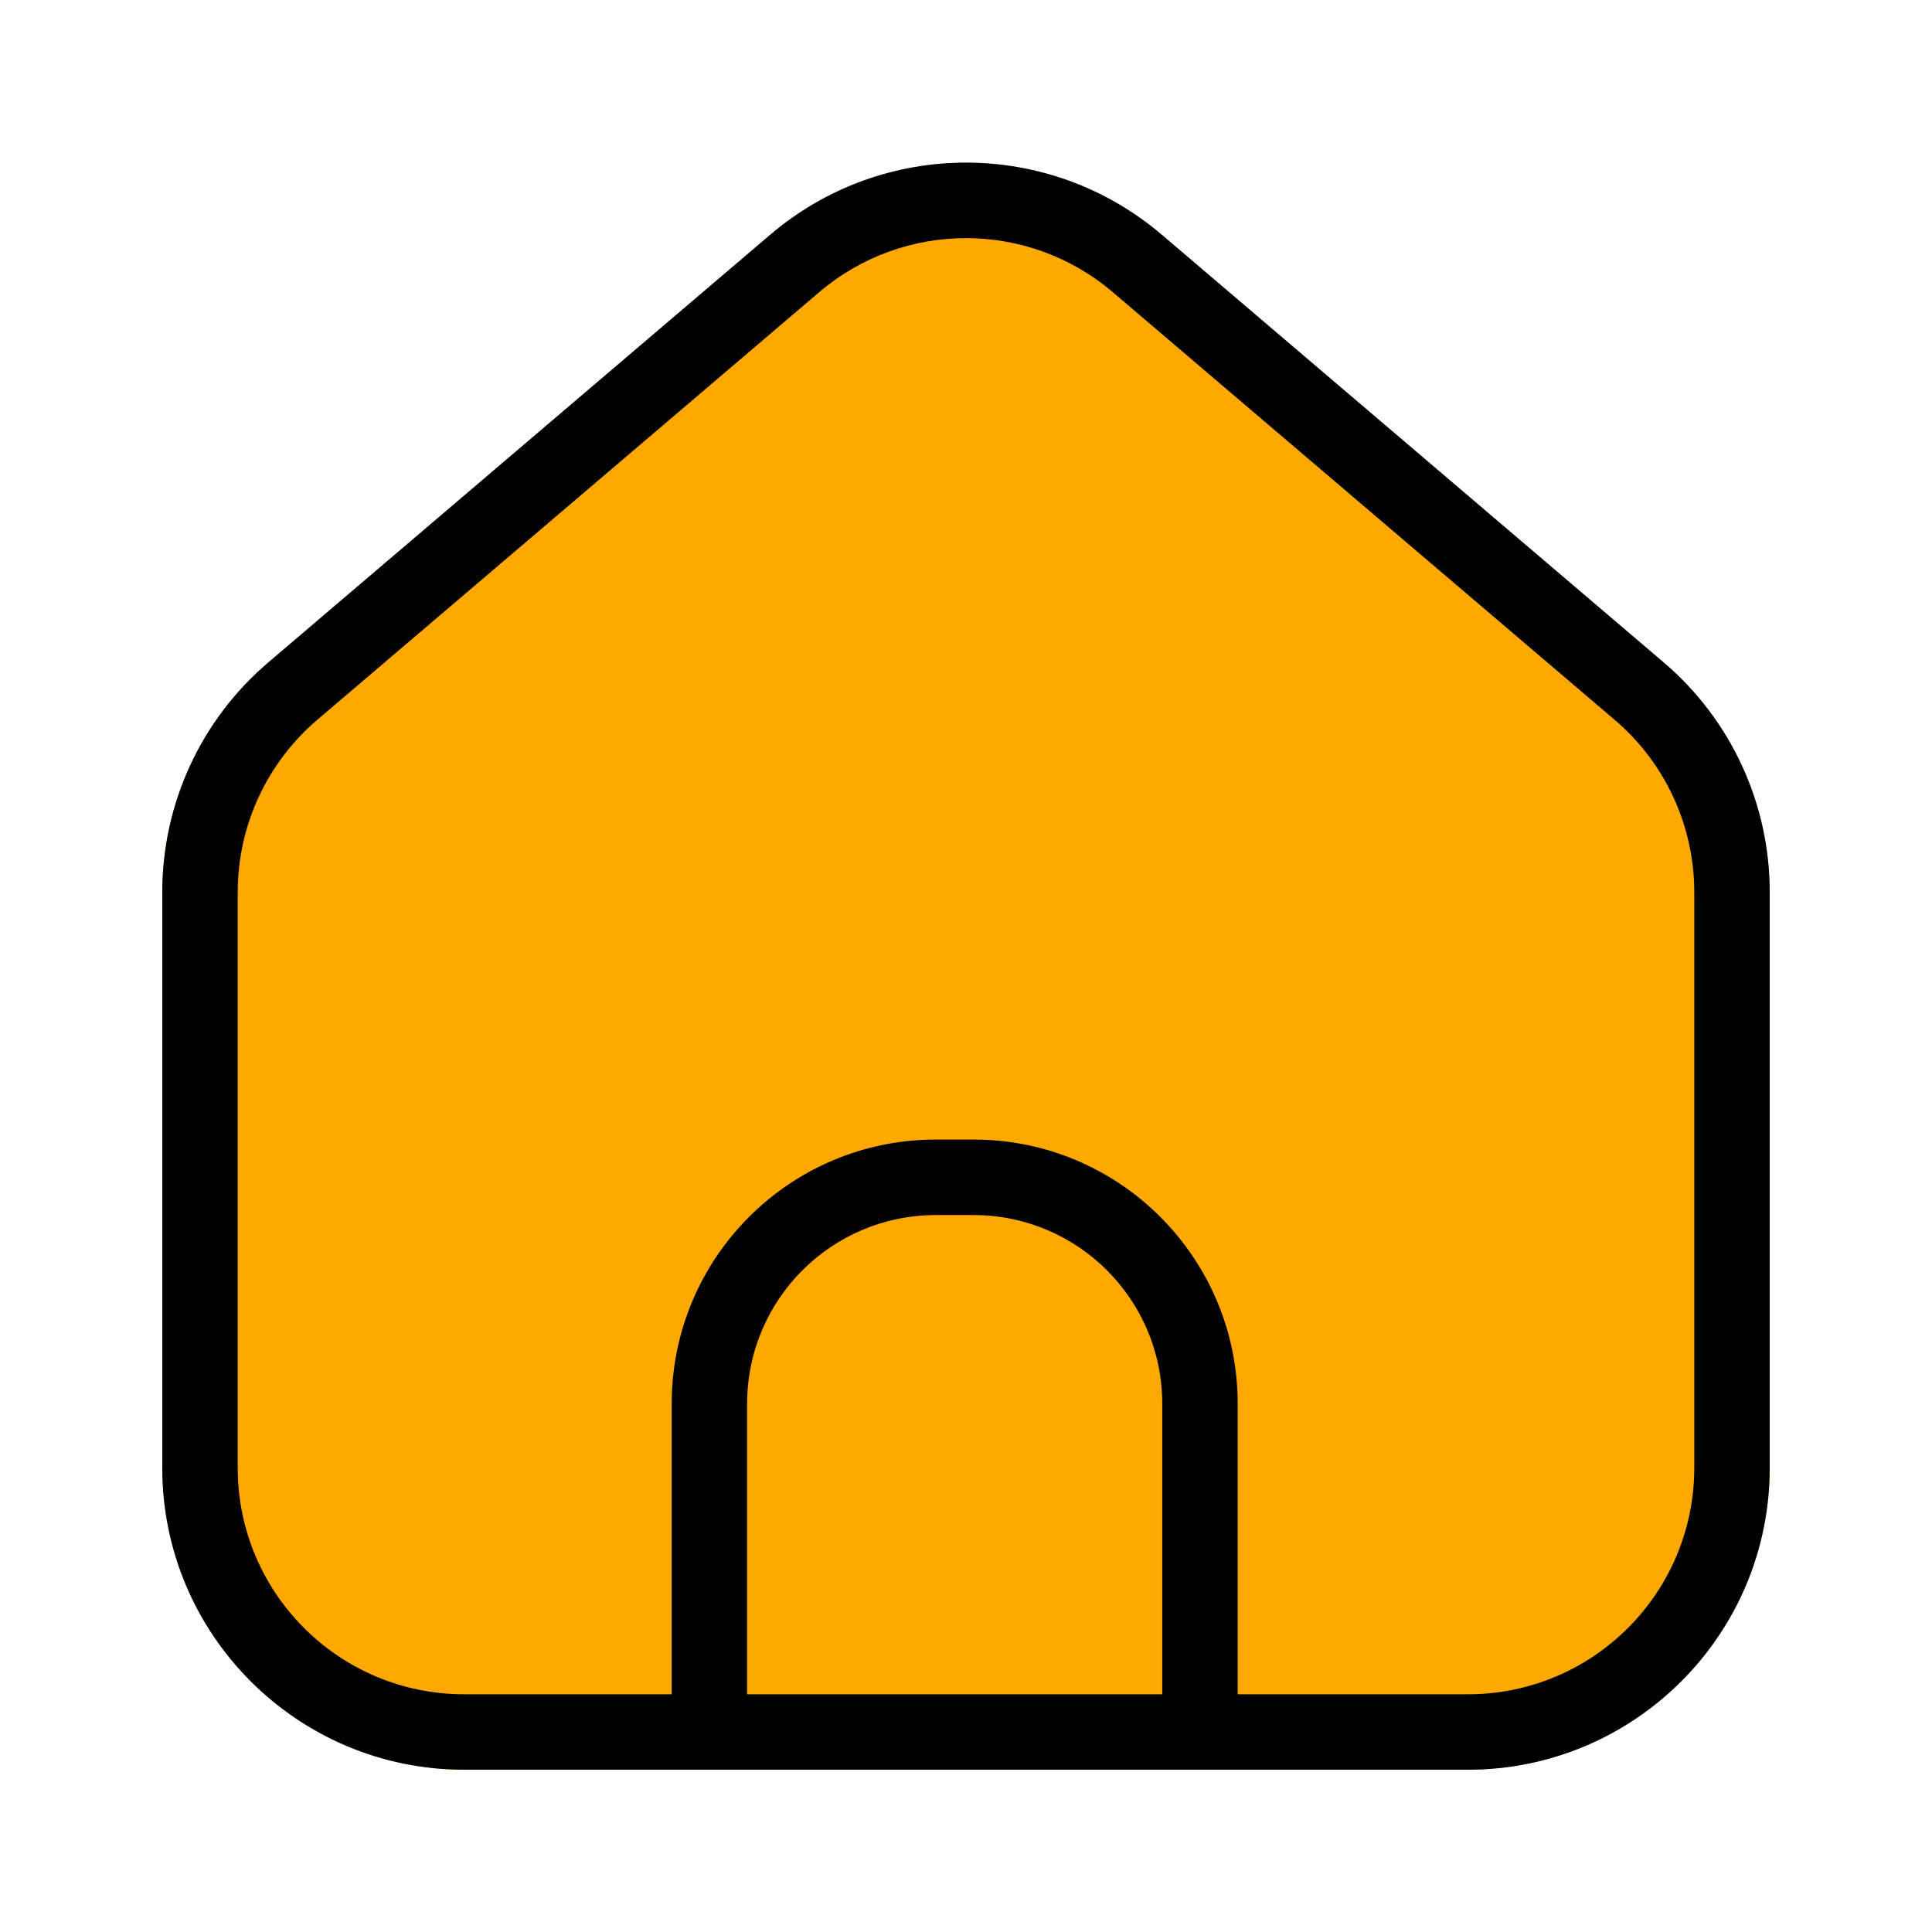 <svg width="24" height="24" viewBox="0 0 24 24" fill="none" xmlns="http://www.w3.org/2000/svg">
<path d="M3.333 8.229C2.497 8.941 2.016 9.984 2.016 11.083V18.234C2.016 20.305 3.695 21.984 5.766 21.984H18.234C20.305 21.984 21.984 20.305 21.984 18.234V11.083C21.984 9.984 21.503 8.941 20.667 8.229L14.432 2.916C13.031 1.722 10.969 1.722 9.568 2.916L3.333 8.229Z" fill="#FFA800"/>
<path fill-rule="evenodd" clip-rule="evenodd" d="M21.047 18.234V11.083C21.047 10.259 20.686 9.477 20.058 8.942L13.824 3.63C12.773 2.734 11.227 2.734 10.176 3.63L3.941 8.942C3.314 9.477 2.953 10.259 2.953 11.083V18.234C2.953 19.788 4.212 21.047 5.766 21.047H18.234C19.788 21.047 21.047 19.788 21.047 18.234ZM3.333 8.229C2.497 8.941 2.016 9.984 2.016 11.083V18.234C2.016 20.305 3.695 21.984 5.766 21.984H18.234C20.305 21.984 21.984 20.305 21.984 18.234V11.083C21.984 9.984 21.503 8.941 20.667 8.229L14.432 2.916C13.031 1.722 10.969 1.722 9.568 2.916L3.333 8.229Z" fill="black"/>
<path fill-rule="evenodd" clip-rule="evenodd" d="M11.625 15.094C10.331 15.094 9.281 16.143 9.281 17.438V21.188H8.344V17.438C8.344 15.625 9.813 14.156 11.625 14.156H12.094C13.906 14.156 15.375 15.625 15.375 17.438V21.188H14.438V17.438C14.438 16.143 13.388 15.094 12.094 15.094H11.625Z" fill="black"/>
</svg>

